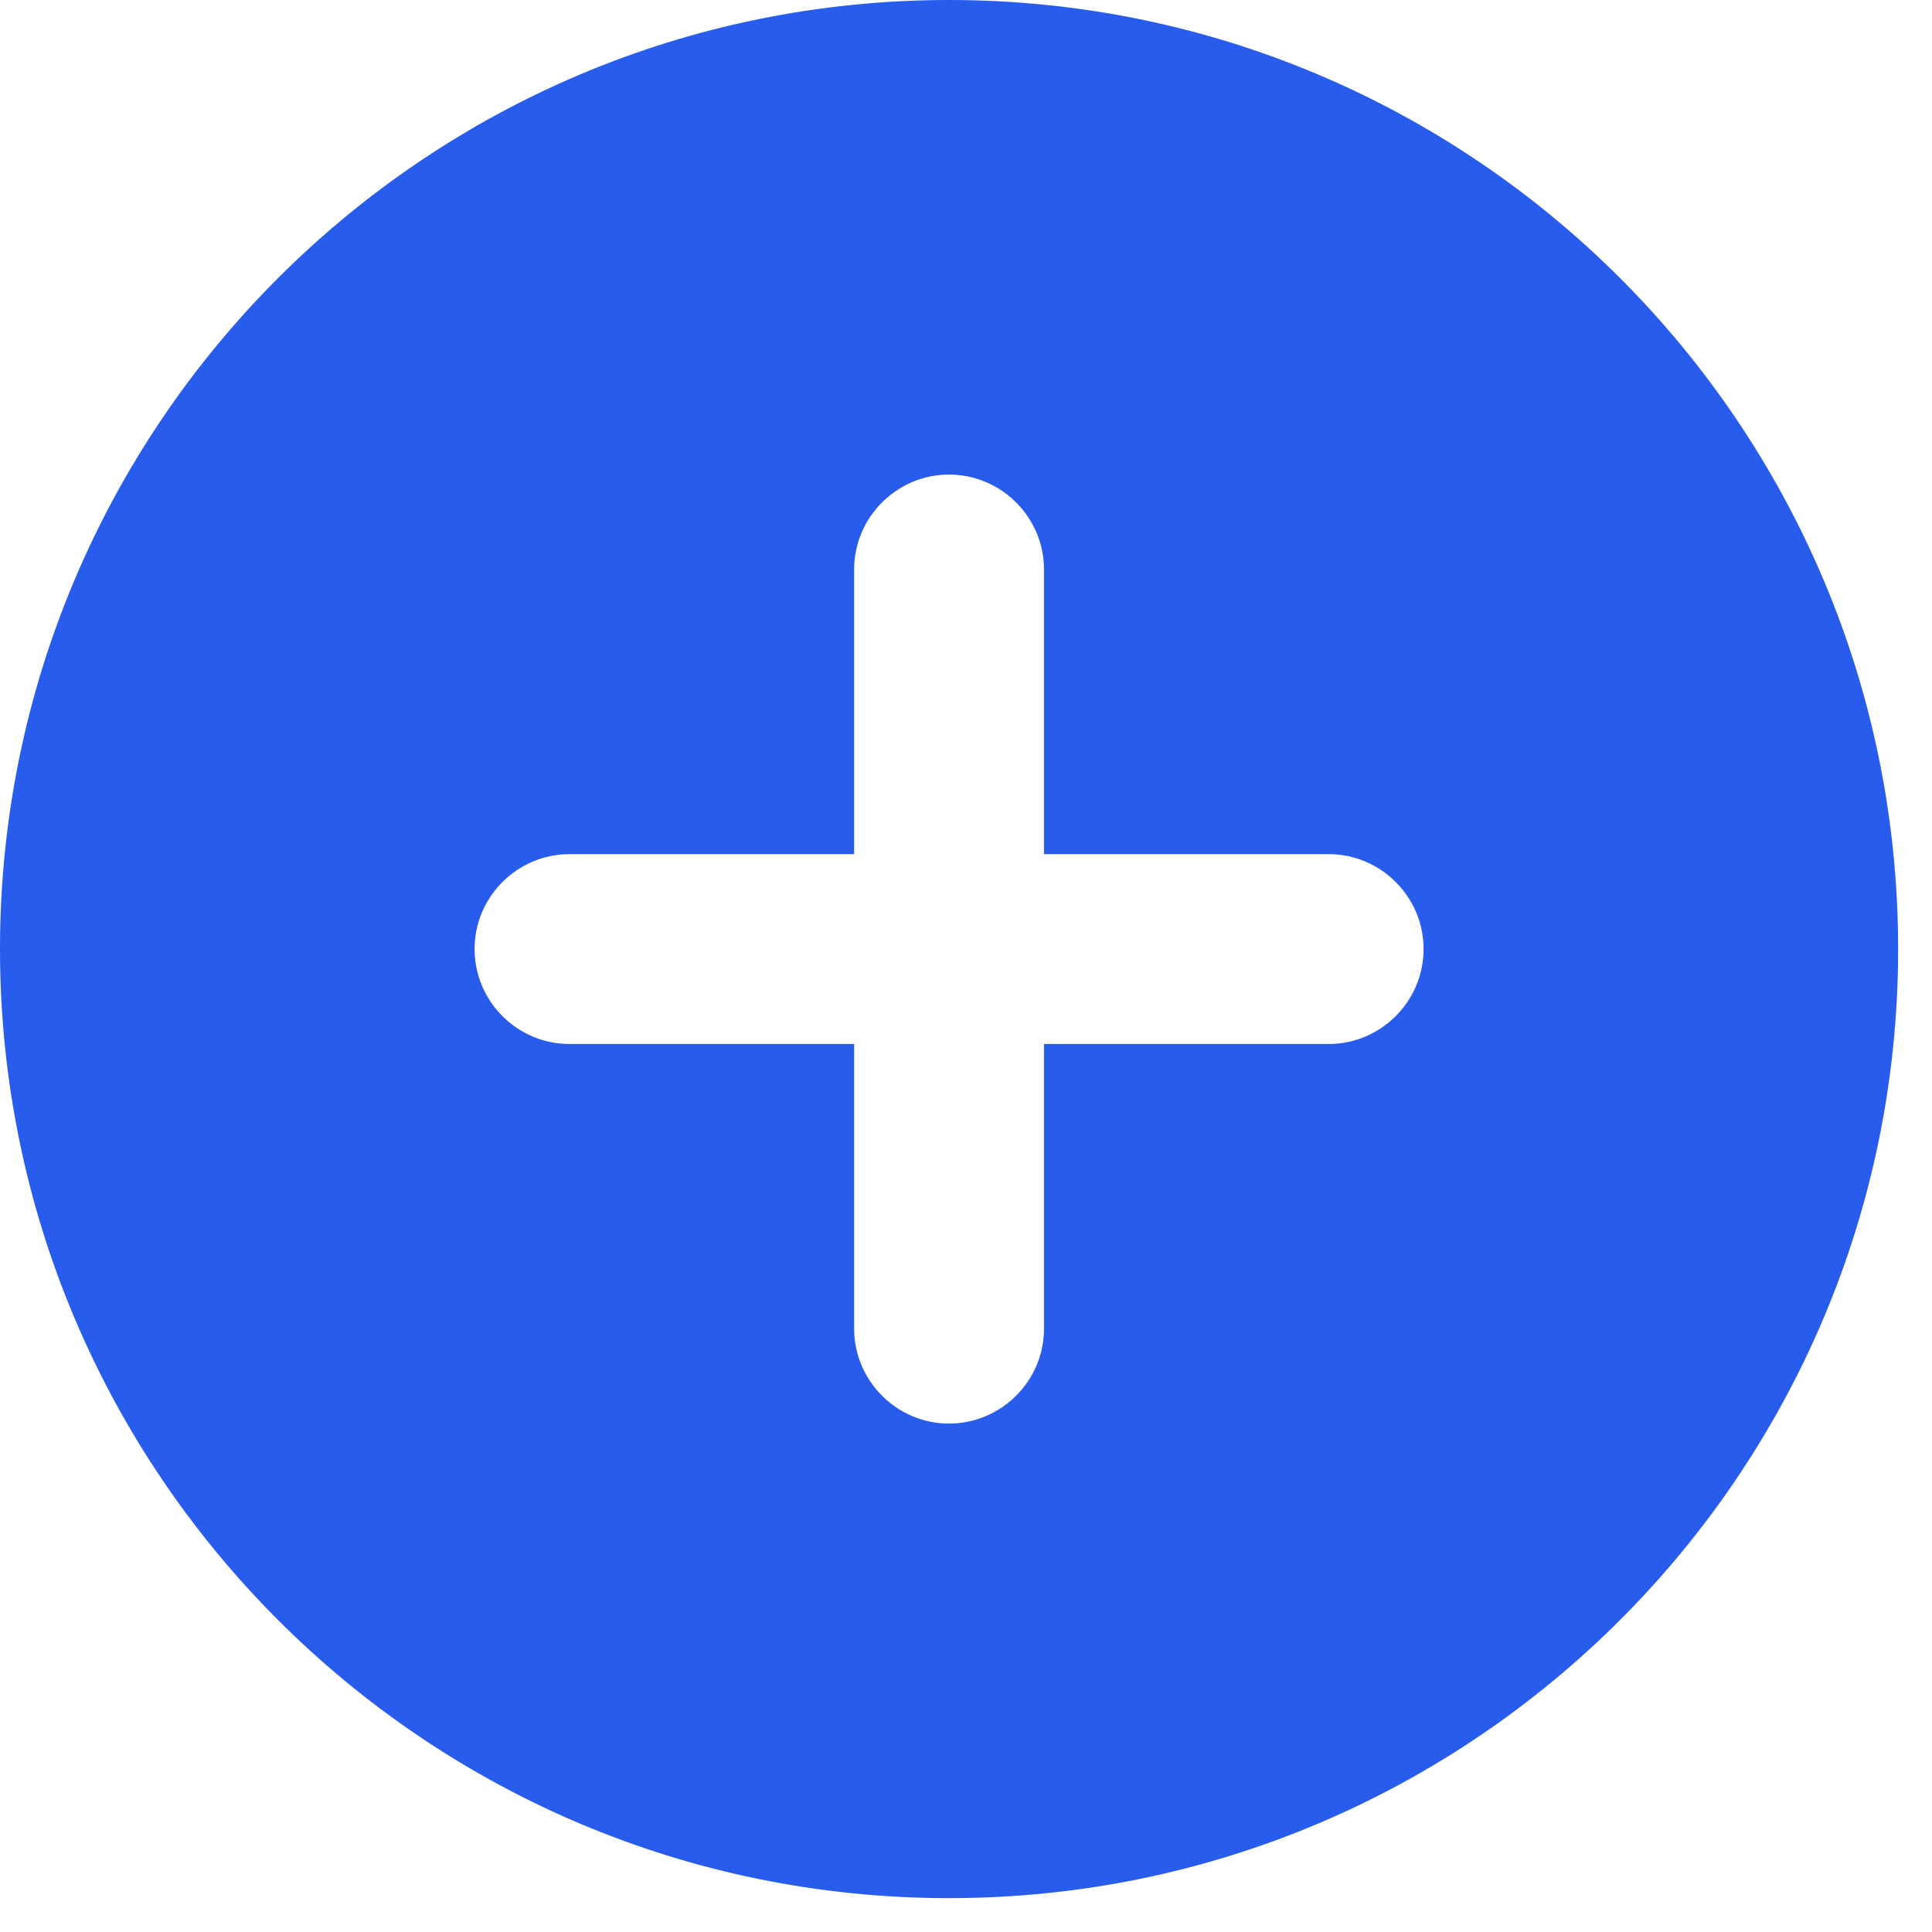 <svg width="19" height="19" viewBox="0 0 19 19" fill="none" xmlns="http://www.w3.org/2000/svg">
<path fill-rule="evenodd" clip-rule="evenodd" d="M9.333 0C4.181 0 0 4.181 0 9.333C0 14.485 4.181 18.667 9.333 18.667C14.485 18.667 18.667 14.485 18.667 9.333C18.667 4.181 14.485 0 9.333 0ZM13.067 10.267H10.267V13.067C10.267 13.58 9.847 14 9.333 14C8.82 14 8.4 13.58 8.4 13.067V10.267H5.6C5.087 10.267 4.667 9.847 4.667 9.333C4.667 8.82 5.087 8.4 5.6 8.4H8.4V5.6C8.4 5.087 8.82 4.667 9.333 4.667C9.847 4.667 10.267 5.087 10.267 5.6V8.4H13.067C13.58 8.4 14 8.82 14 9.333C14 9.847 13.58 10.267 13.067 10.267Z" fill="#285CED"/>
</svg>
